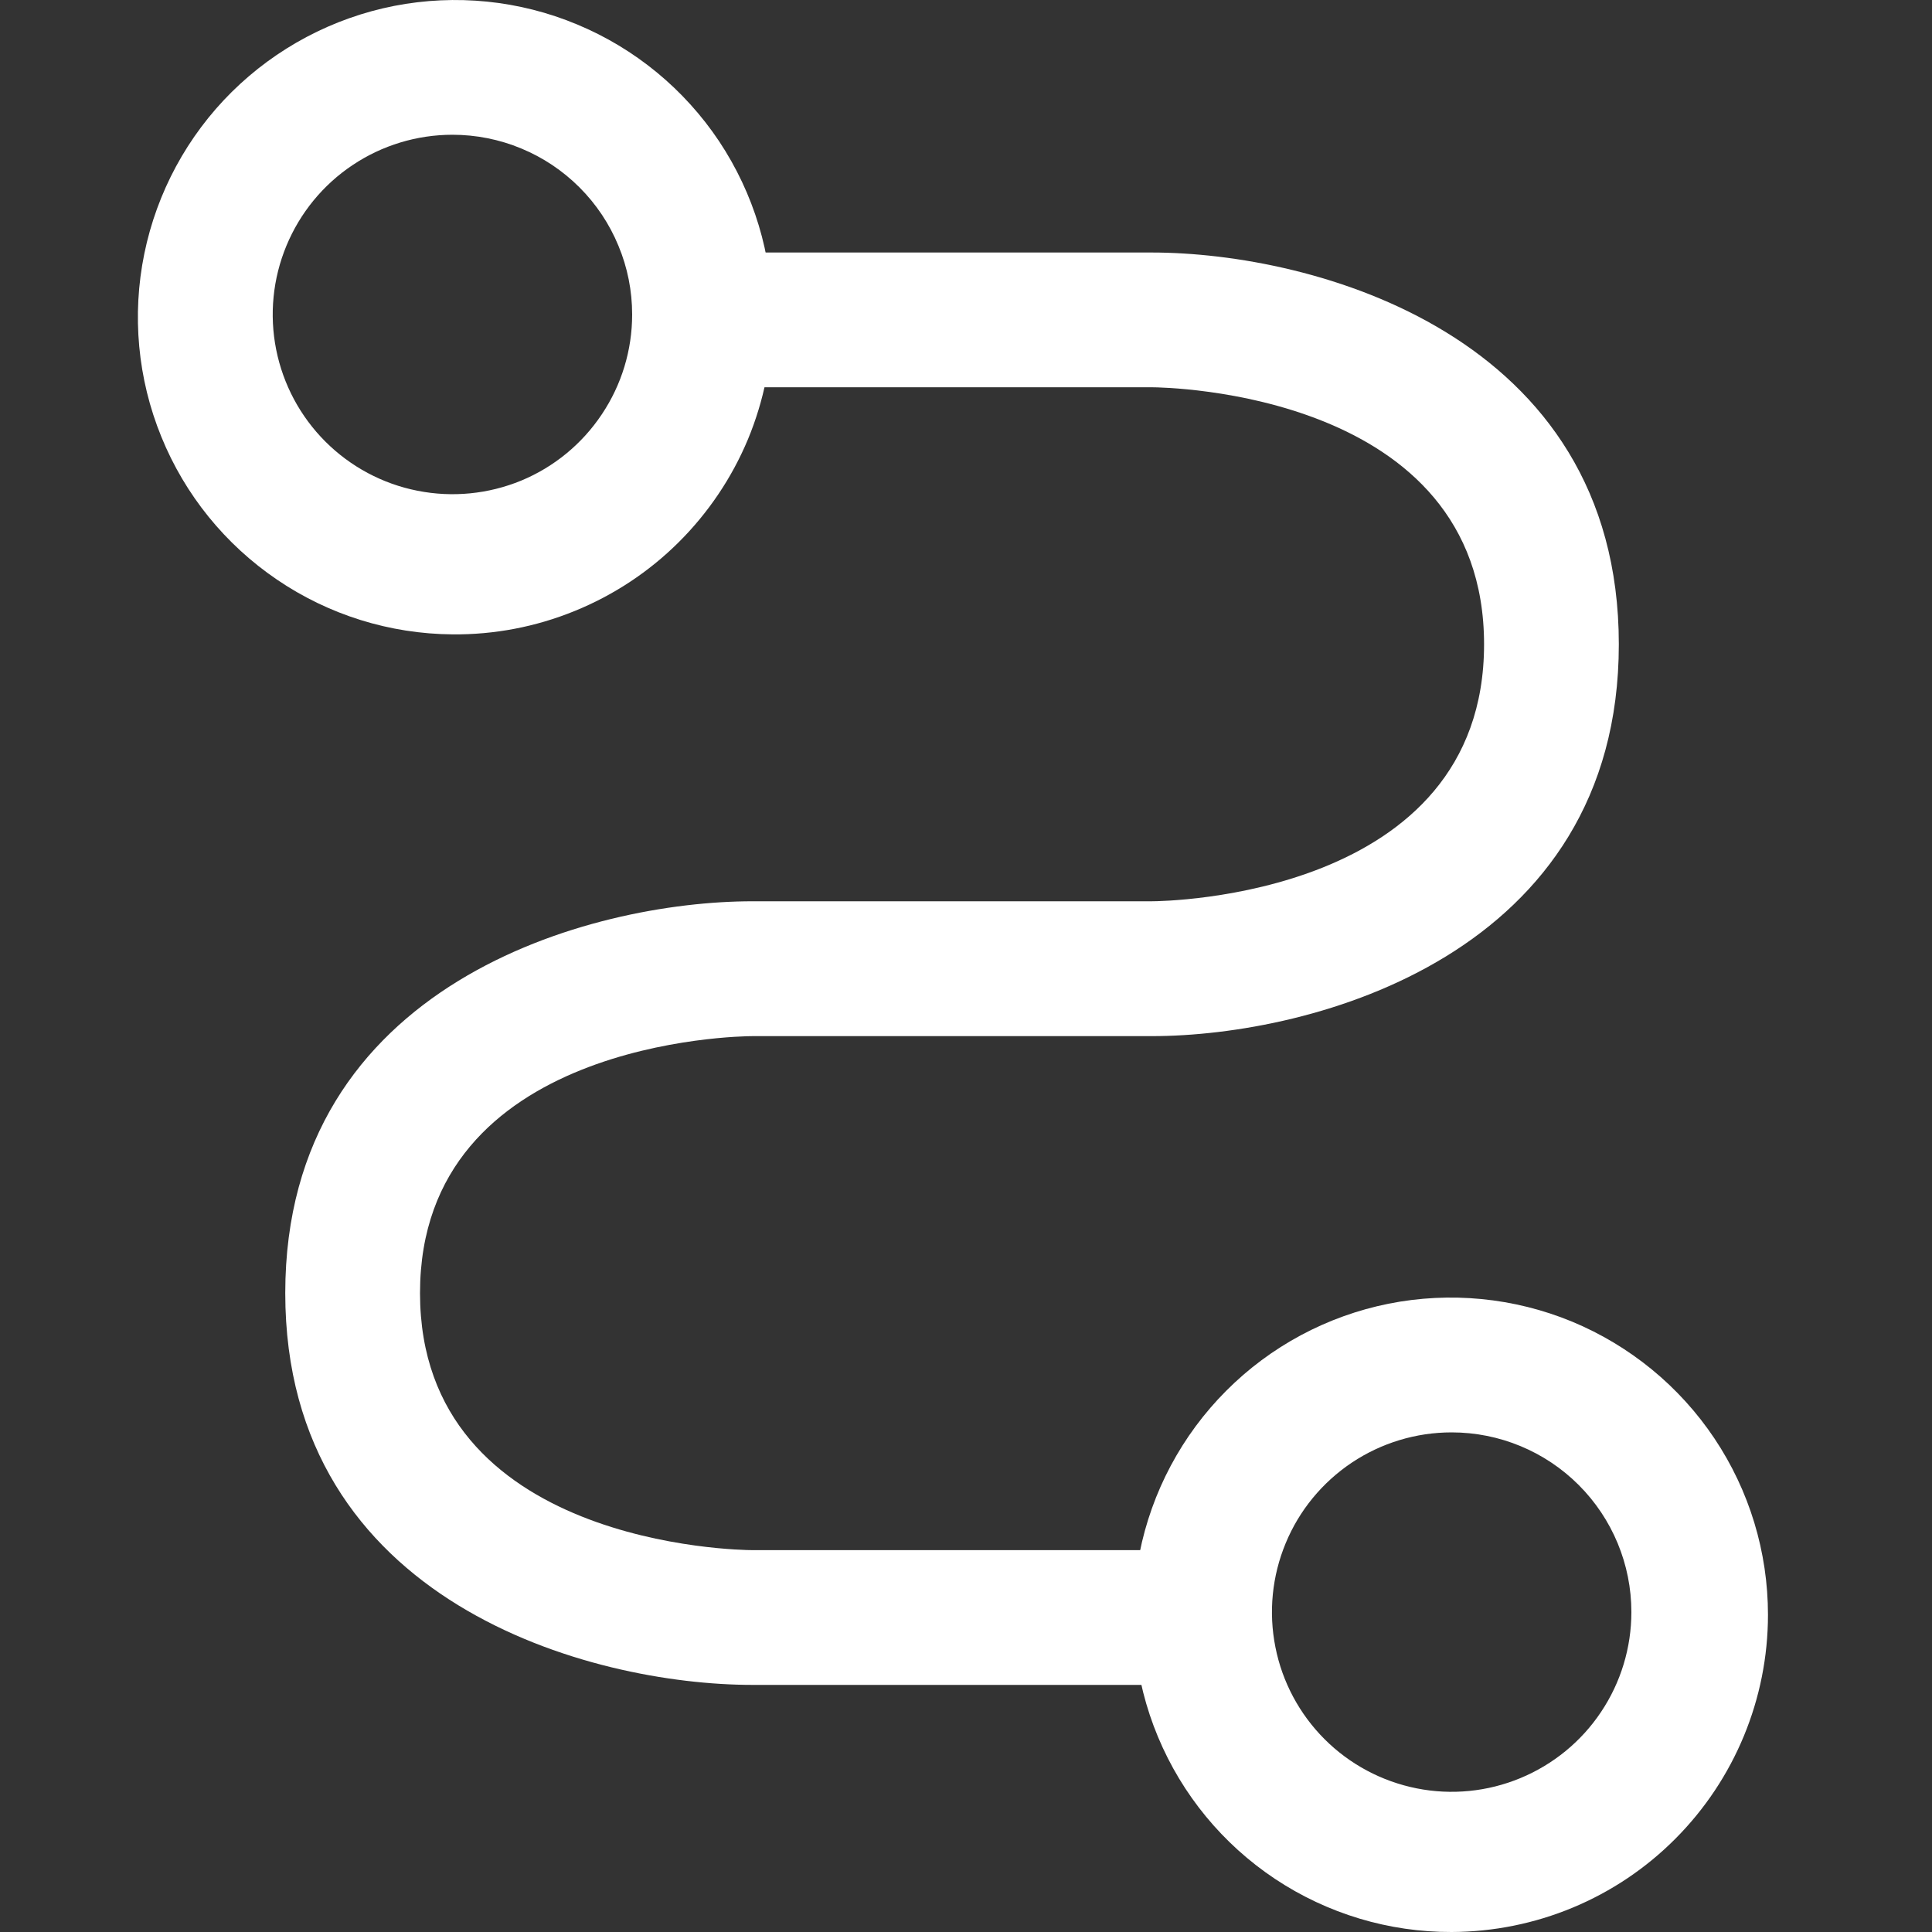 <svg width="20" height="20" viewBox="0 0 20 20" fill="none" xmlns="http://www.w3.org/2000/svg">
<rect x="0" y="0" width="20" height="20" fill="#333333" stroke="none"/>
<g clip-path="url(#clip0_2866_10305)">
<path d="M12.441 17.442H7.79C6.116 17.442 2.953 16.595 2.953 13.386C2.953 10.177 6.116 9.33 7.79 9.33H11.921C12.06 9.33 15.363 9.284 15.363 6.67C15.363 4.056 12.06 4.009 11.921 4.009H7.269C7.084 4.009 6.907 3.936 6.776 3.805C6.645 3.674 6.572 3.497 6.572 3.312C6.572 3.127 6.645 2.949 6.776 2.818C6.907 2.687 7.084 2.614 7.269 2.614H11.921C13.595 2.614 16.758 3.46 16.758 6.67C16.758 9.879 13.595 10.726 11.921 10.726H7.79C7.651 10.726 4.348 10.772 4.348 13.386C4.348 16 7.651 16.047 7.79 16.047H12.441C12.627 16.047 12.804 16.12 12.935 16.251C13.066 16.382 13.139 16.559 13.139 16.744C13.139 16.929 13.066 17.107 12.935 17.238C12.804 17.368 12.627 17.442 12.441 17.442Z" fill="white"/>
<path d="M4.684 6.567C4.035 6.562 3.403 6.365 2.867 6C2.331 5.636 1.914 5.122 1.67 4.521C1.425 3.921 1.364 3.261 1.494 2.626C1.624 1.991 1.939 1.408 2.399 0.952C2.86 0.496 3.445 0.186 4.081 0.061C4.717 -0.063 5.376 0.003 5.974 0.253C6.573 0.502 7.084 0.923 7.444 1.462C7.803 2.002 7.995 2.635 7.995 3.284C7.995 3.717 7.909 4.146 7.743 4.547C7.576 4.947 7.331 5.31 7.024 5.615C6.716 5.921 6.35 6.162 5.949 6.325C5.547 6.489 5.117 6.571 4.684 6.567ZM4.684 1.395C4.316 1.395 3.956 1.504 3.65 1.709C3.344 1.913 3.106 2.204 2.965 2.544C2.824 2.884 2.787 3.258 2.859 3.619C2.931 3.98 3.108 4.311 3.368 4.571C3.628 4.831 3.96 5.009 4.321 5.08C4.682 5.152 5.056 5.115 5.396 4.975C5.736 4.834 6.026 4.595 6.23 4.289C6.435 3.983 6.544 3.624 6.544 3.256C6.544 3.011 6.496 2.769 6.402 2.544C6.309 2.318 6.172 2.113 5.999 1.94C5.826 1.767 5.621 1.63 5.396 1.537C5.17 1.443 4.928 1.395 4.684 1.395Z" fill="white"/>
<path d="M15.027 20C14.378 20.002 13.742 19.811 13.2 19.451C12.659 19.091 12.237 18.579 11.987 17.979C11.737 17.38 11.671 16.719 11.796 16.081C11.922 15.444 12.234 14.858 12.693 14.398C13.152 13.937 13.737 13.624 14.374 13.496C15.011 13.369 15.672 13.433 16.273 13.681C16.873 13.93 17.387 14.351 17.748 14.891C18.109 15.431 18.302 16.066 18.302 16.716C18.302 17.585 17.957 18.419 17.343 19.035C16.73 19.651 15.897 19.997 15.027 20ZM15.027 14.828C14.659 14.828 14.3 14.937 13.994 15.141C13.688 15.346 13.449 15.636 13.309 15.976C13.168 16.316 13.131 16.69 13.203 17.051C13.274 17.412 13.452 17.744 13.712 18.004C13.972 18.264 14.304 18.441 14.665 18.513C15.025 18.585 15.399 18.548 15.739 18.407C16.079 18.266 16.37 18.028 16.574 17.722C16.779 17.416 16.888 17.056 16.888 16.688C16.888 16.195 16.692 15.722 16.343 15.373C15.994 15.024 15.521 14.828 15.027 14.828Z" fill="white"/>
</g>
<defs>
<clipPath id="clip0_2866_10305">
<rect width="20" height="20" fill="white"/>
</clipPath>
</defs>
</svg>
